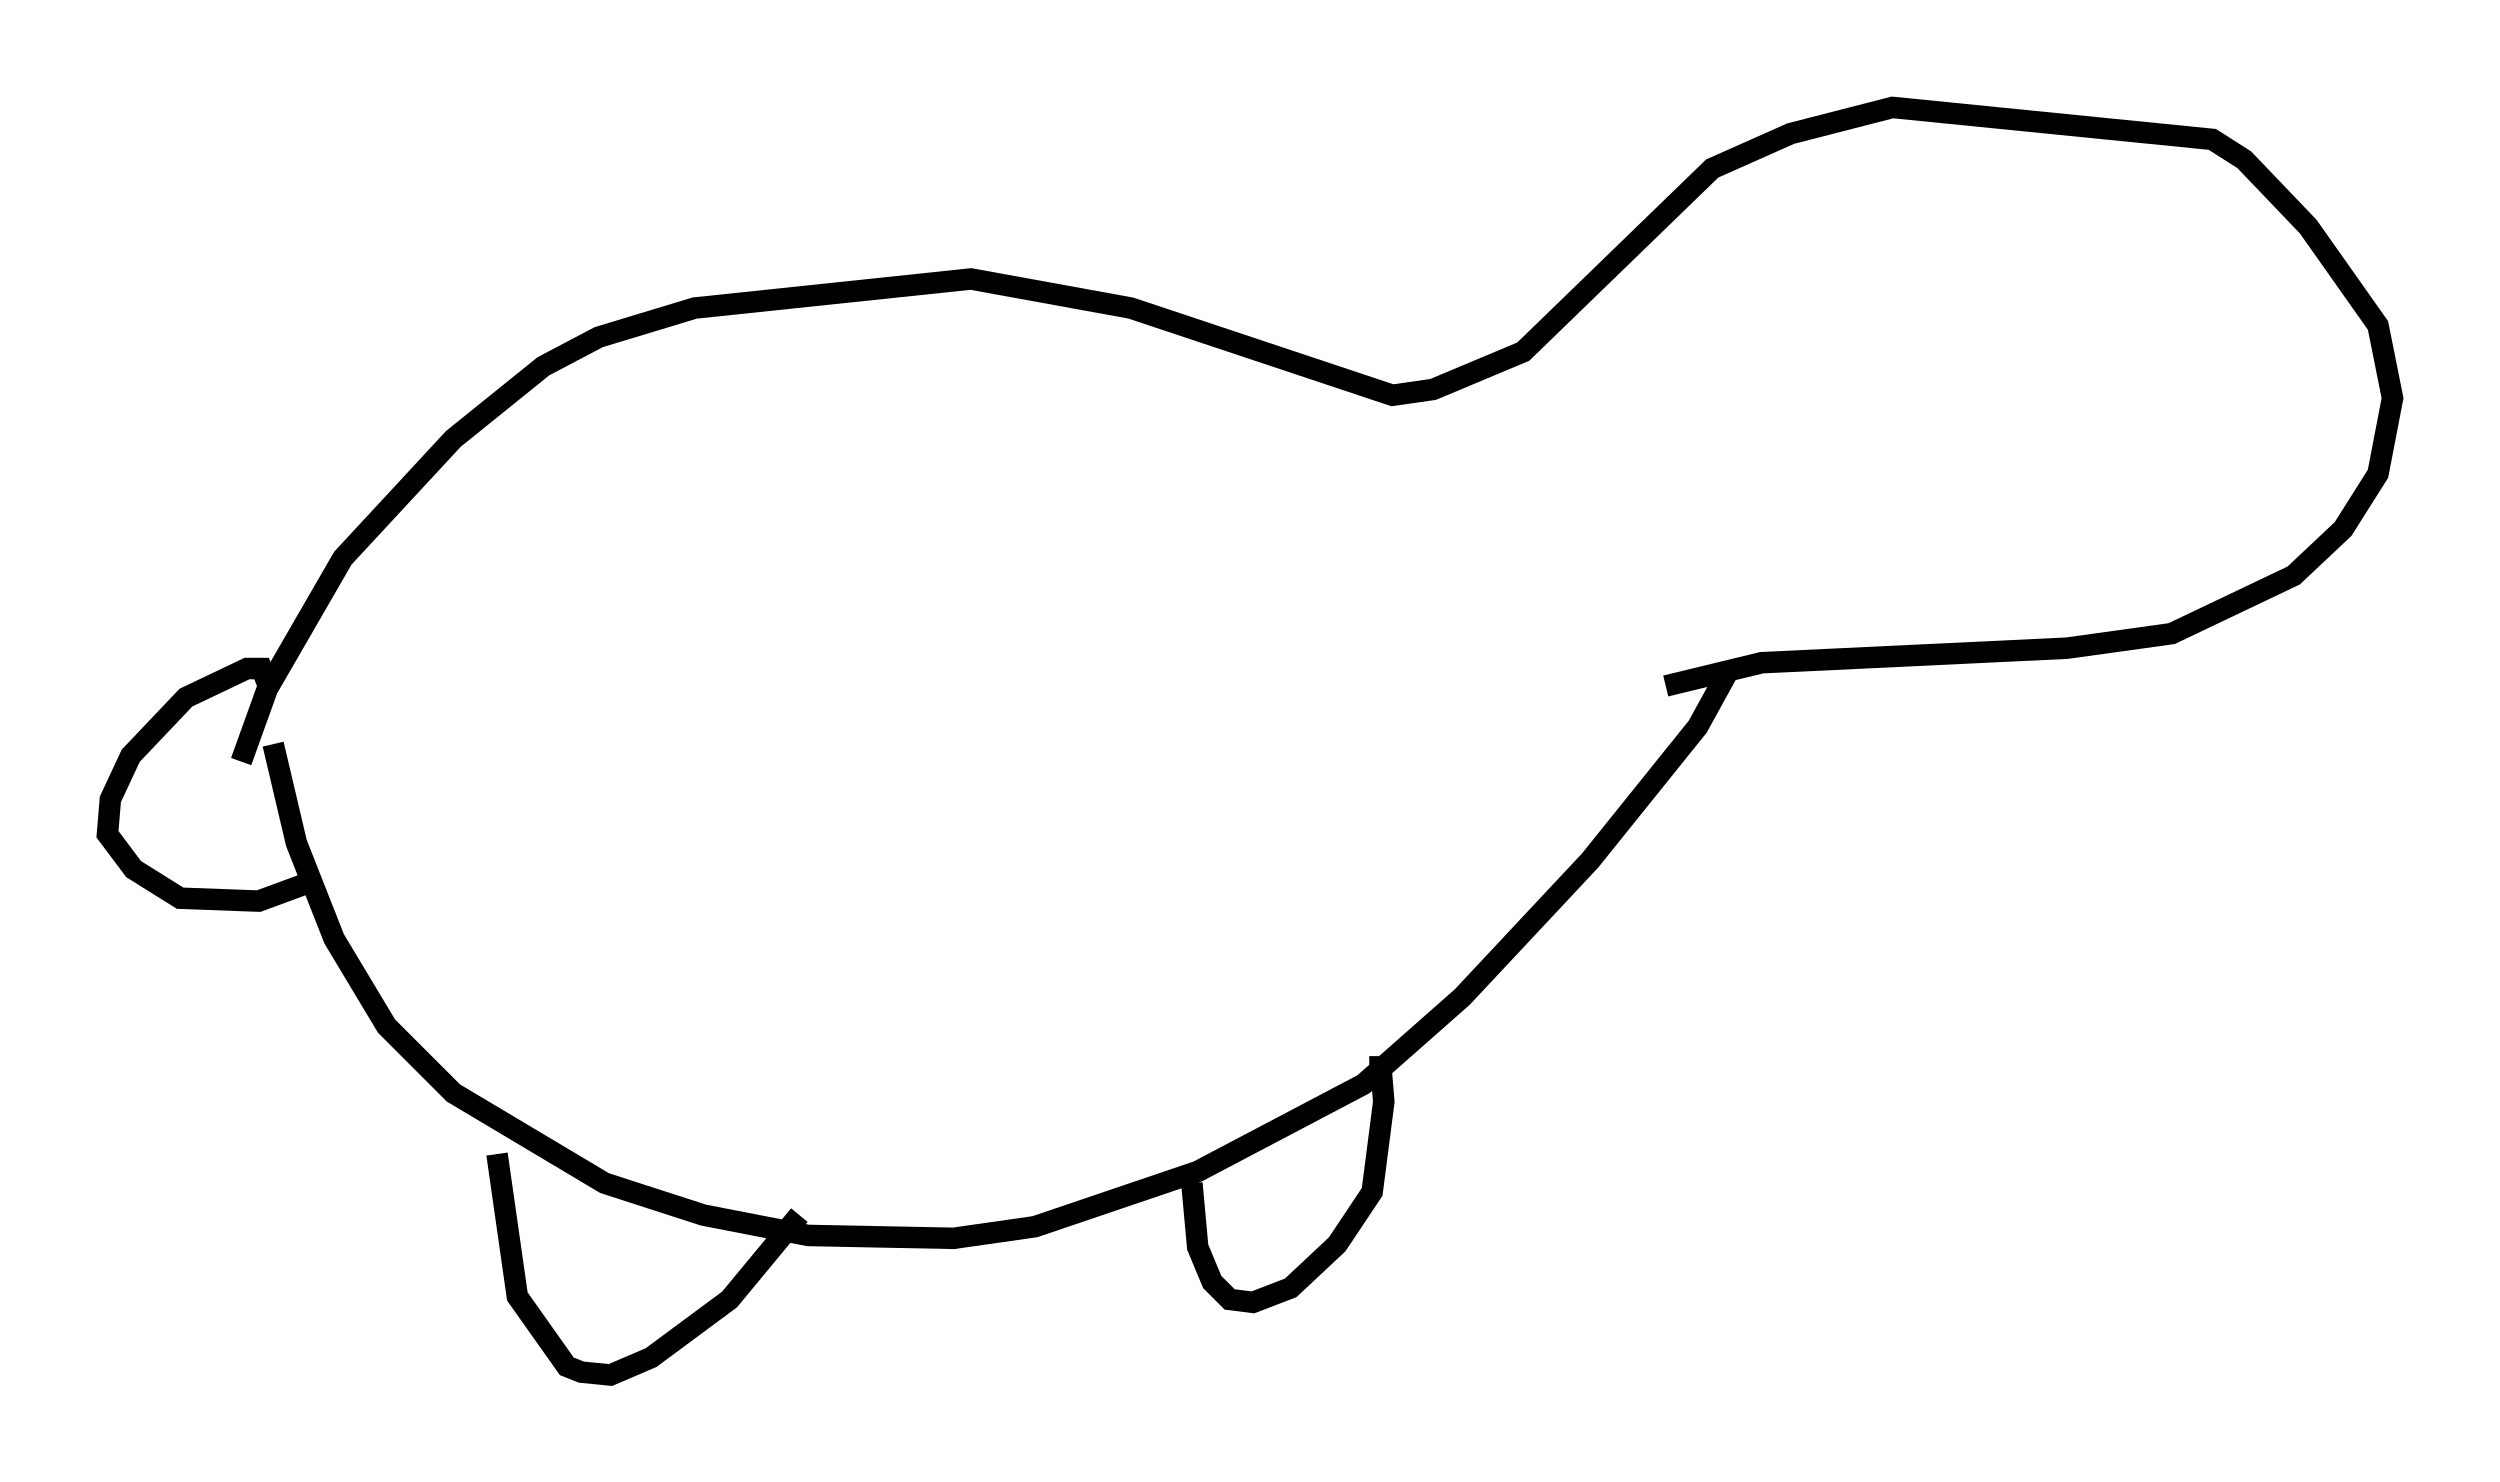 <?xml version="1.0" encoding="utf-8" ?>
<svg baseProfile="full" height="68.998" version="1.1" width="116.359" xmlns="http://www.w3.org/2000/svg" xmlns:ev="http://www.w3.org/2001/xml-events" xmlns:xlink="http://www.w3.org/1999/xlink"><defs /><rect fill="white" height="68.998" width="116.359" x="0" y="0" /><path d="M11.495, 36.935 m-0.271, -1.488 l1.218, -3.383 3.518, -6.089 l5.142, -5.548 4.195, -3.383 l2.571, -1.353 4.465, -1.353 l12.855, -1.353 7.442, 1.353 l12.178, 4.059 1.894, -0.271 l4.195, -1.759 8.796, -8.525 l3.654, -1.624 4.736, -1.218 l14.885, 1.488 1.488, 0.947 l2.977, 3.112 3.248, 4.601 l0.677, 3.383 -0.677, 3.518 l-1.624, 2.571 -2.3, 2.165 l-5.683, 2.706 -4.871, 0.677 l-14.208, 0.677 -4.465, 1.083 m-64.817, 2.706 l1.083, 4.601 1.759, 4.465 l2.436, 4.059 3.112, 3.112 l7.036, 4.195 4.601, 1.488 l4.871, 0.947 6.766, 0.135 l3.789, -0.541 7.578, -2.571 l7.713, -4.059 4.601, -4.059 l5.954, -6.36 5.007, -6.225 l1.488, -2.706 m-57.374, 22.598 l0.947, 6.631 2.3, 3.248 l0.677, 0.271 1.353, 0.135 l1.894, -0.812 3.654, -2.706 l3.248, -3.924 m18.268, -1.488 l0.271, 2.977 0.677, 1.624 l0.812, 0.812 1.083, 0.135 l1.759, -0.677 2.165, -2.03 l1.624, -2.436 0.541, -4.195 l-0.135, -1.624 -0.541, 0.0 m-51.285, -17.862 l-0.271, -0.677 -0.677, 0.0 l-2.842, 1.353 -2.571, 2.706 l-0.947, 2.03 -0.135, 1.624 l1.218, 1.624 2.165, 1.353 l3.654, 0.135 2.571, -0.947 " fill="none" stroke="black" stroke-width="1" /></svg>